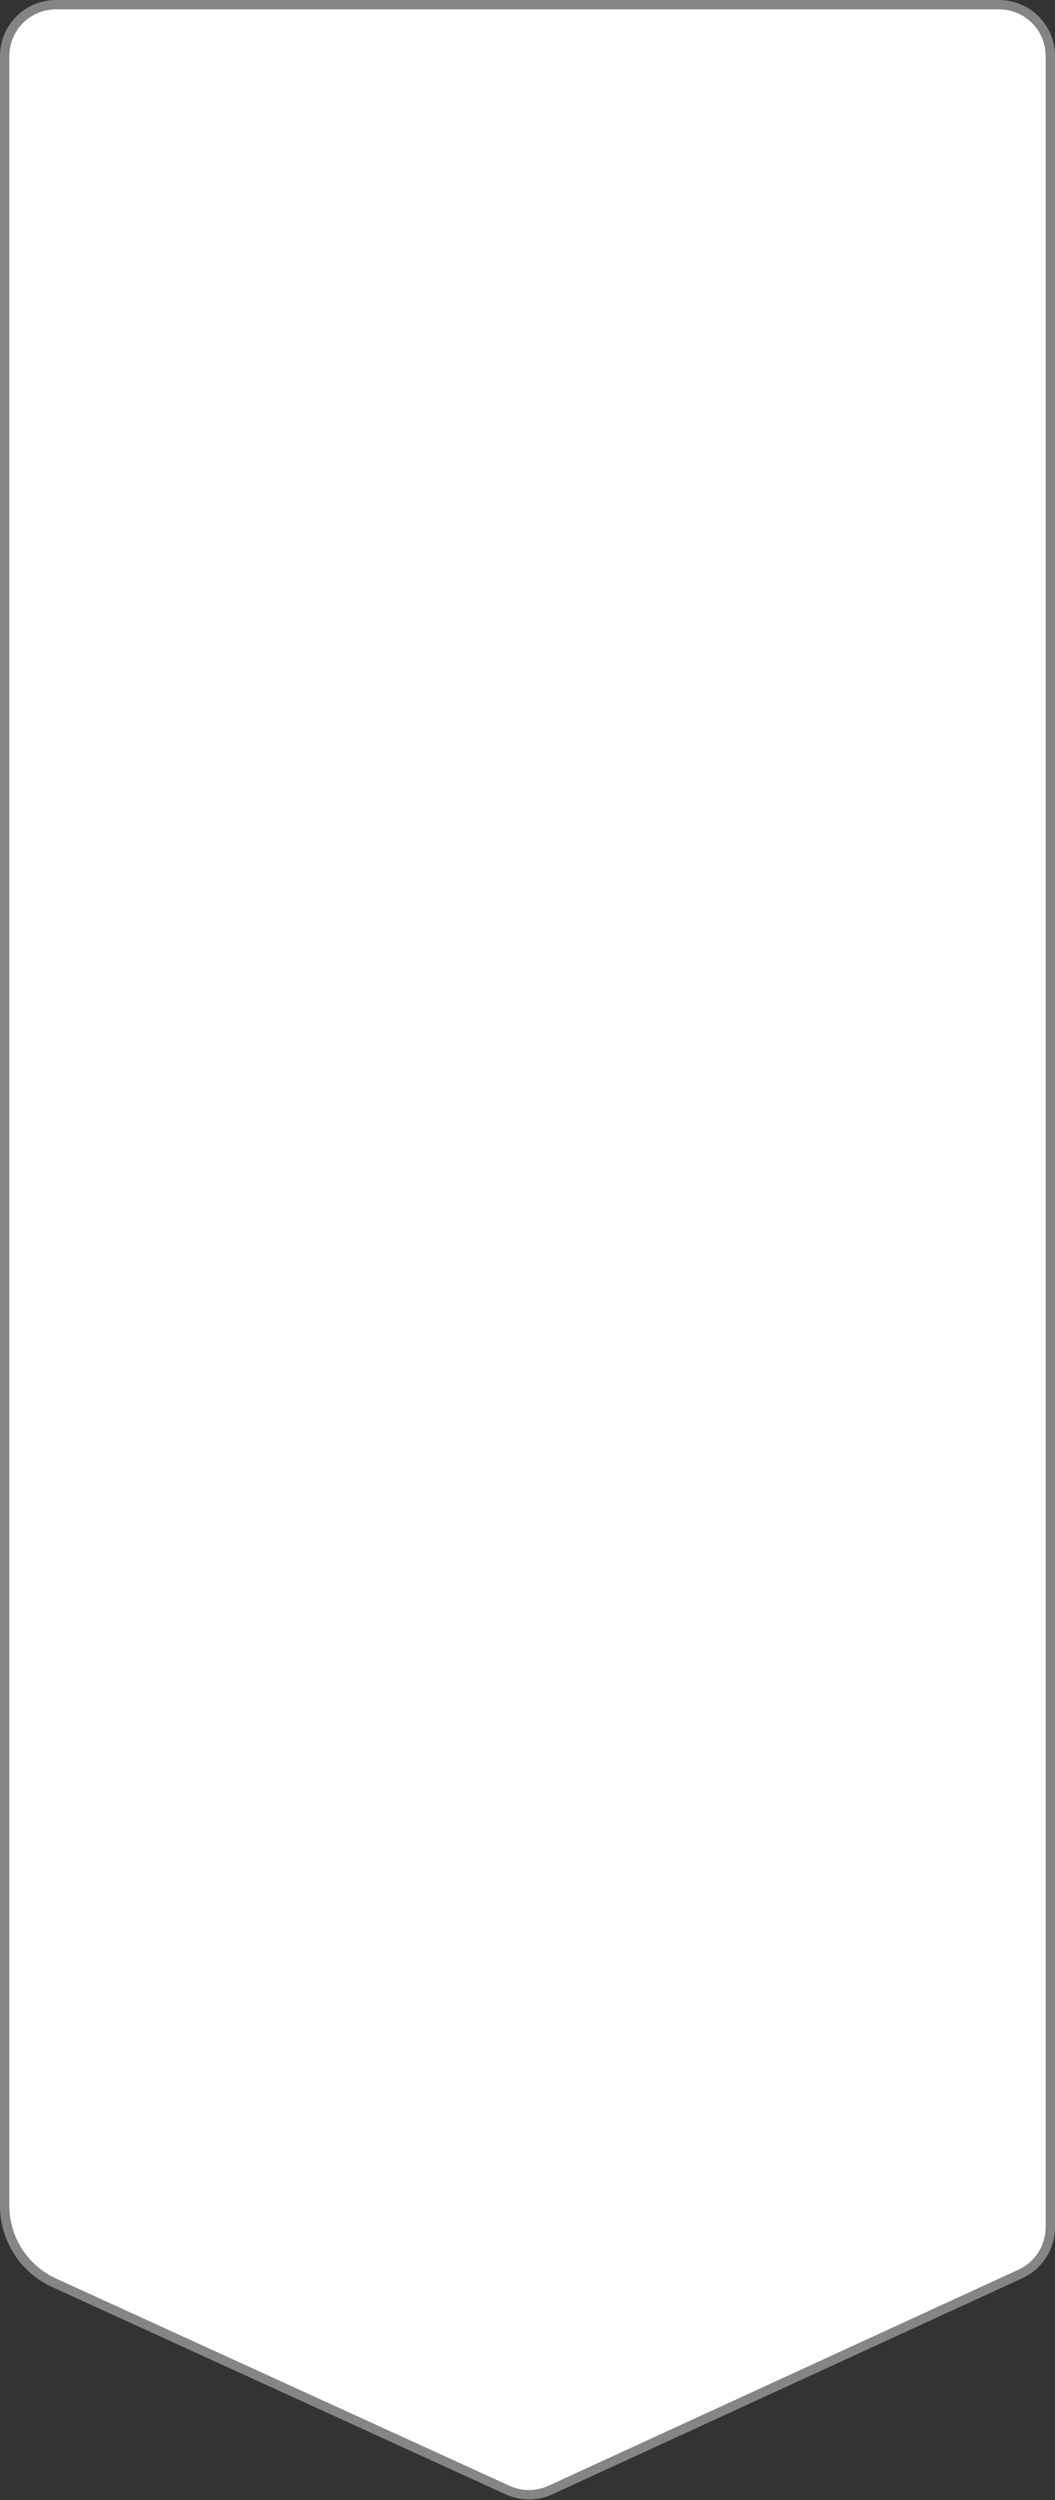 <svg width="1358" height="3216" viewBox="0 0 1358 3216" fill="none" xmlns="http://www.w3.org/2000/svg">
<rect x="0" y="0" width="1358" height="3216" fill="#333333" stroke="none"/>
<path d="M12 72C12 38.863 38.863 12 72 12H1286C1319.14 12 1346 38.863 1346 72V2864.99C1346 2888.43 1332.35 2909.72 1311.05 2919.51L705.921 3197.53C690.062 3204.81 671.818 3204.83 655.943 3197.58L72.206 2930.95C35.529 2914.2 12 2877.58 12 2837.26V72Z" fill="white"/>
<path d="M72 6C35.549 6 6 35.549 6 72V2837.26C6 2879.93 30.899 2918.68 69.713 2936.41L653.45 3203.04C670.912 3211.01 690.981 3210.99 708.425 3202.98L1313.55 2924.96C1336.98 2914.2 1352 2890.77 1352 2864.99V72C1352 35.549 1322.45 6 1286 6H72Z" stroke="white" stroke-opacity="0.4" stroke-width="12"/>
</svg>
